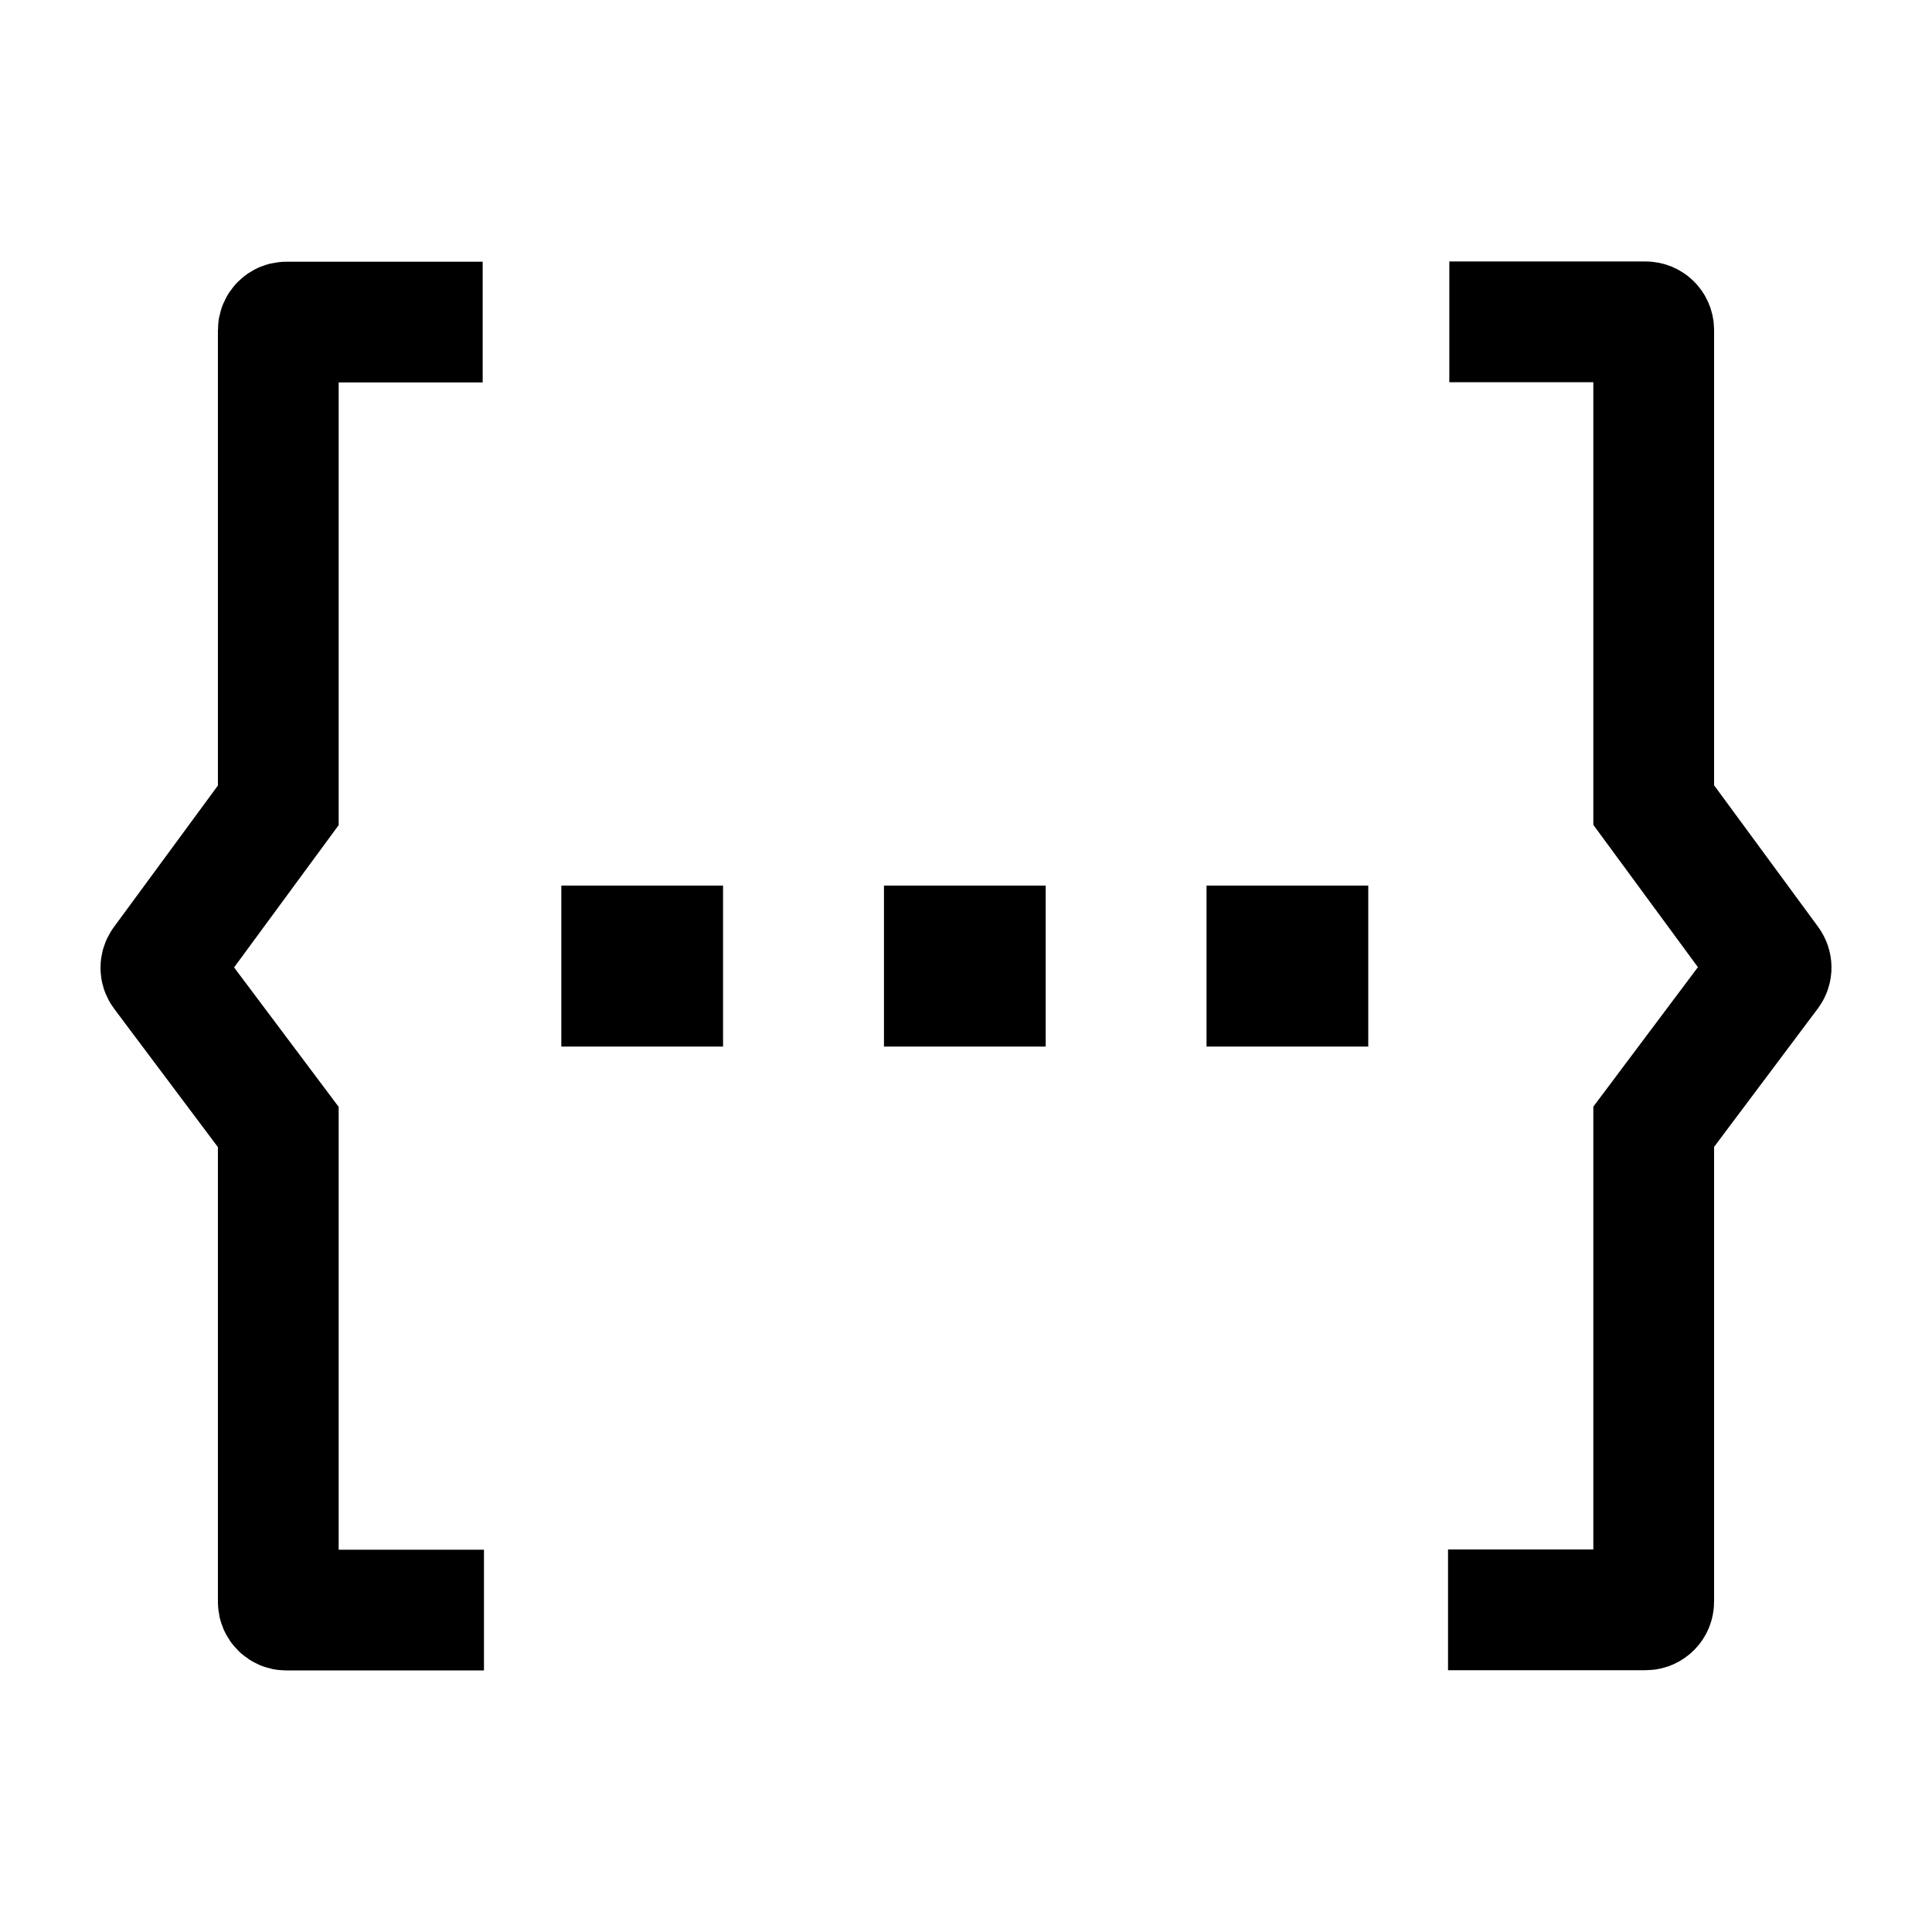 <svg width="24" height="24" viewBox="0 0 24 24" fill="none" xmlns="http://www.w3.org/2000/svg">
    <path d="M7.973 12.001H7.982M11.981 12.001H11.99M15.988 12.001H15.997" stroke="currentColor" stroke-width="2" stroke-linecap="square" stroke-linejoin="round"/>
    <path d="M18.004 3.998H20.443C20.498 3.998 20.543 4.043 20.543 4.098V10.001L21.982 11.959C22.008 11.995 22.008 12.043 21.982 12.078L20.543 13.997L20.543 19.898C20.543 19.953 20.498 19.998 20.443 19.998H17.988" stroke="currentColor" stroke-width="1.5"/>
    <path d="M5.996 4.001H3.557C3.502 4.001 3.457 4.046 3.457 4.101V10.004L2.018 11.962C1.992 11.998 1.992 12.046 2.018 12.081L3.457 14L3.457 19.901C3.457 19.956 3.502 20.001 3.557 20.001H6.012" stroke="currentColor" stroke-width="1.5"/>
</svg>
